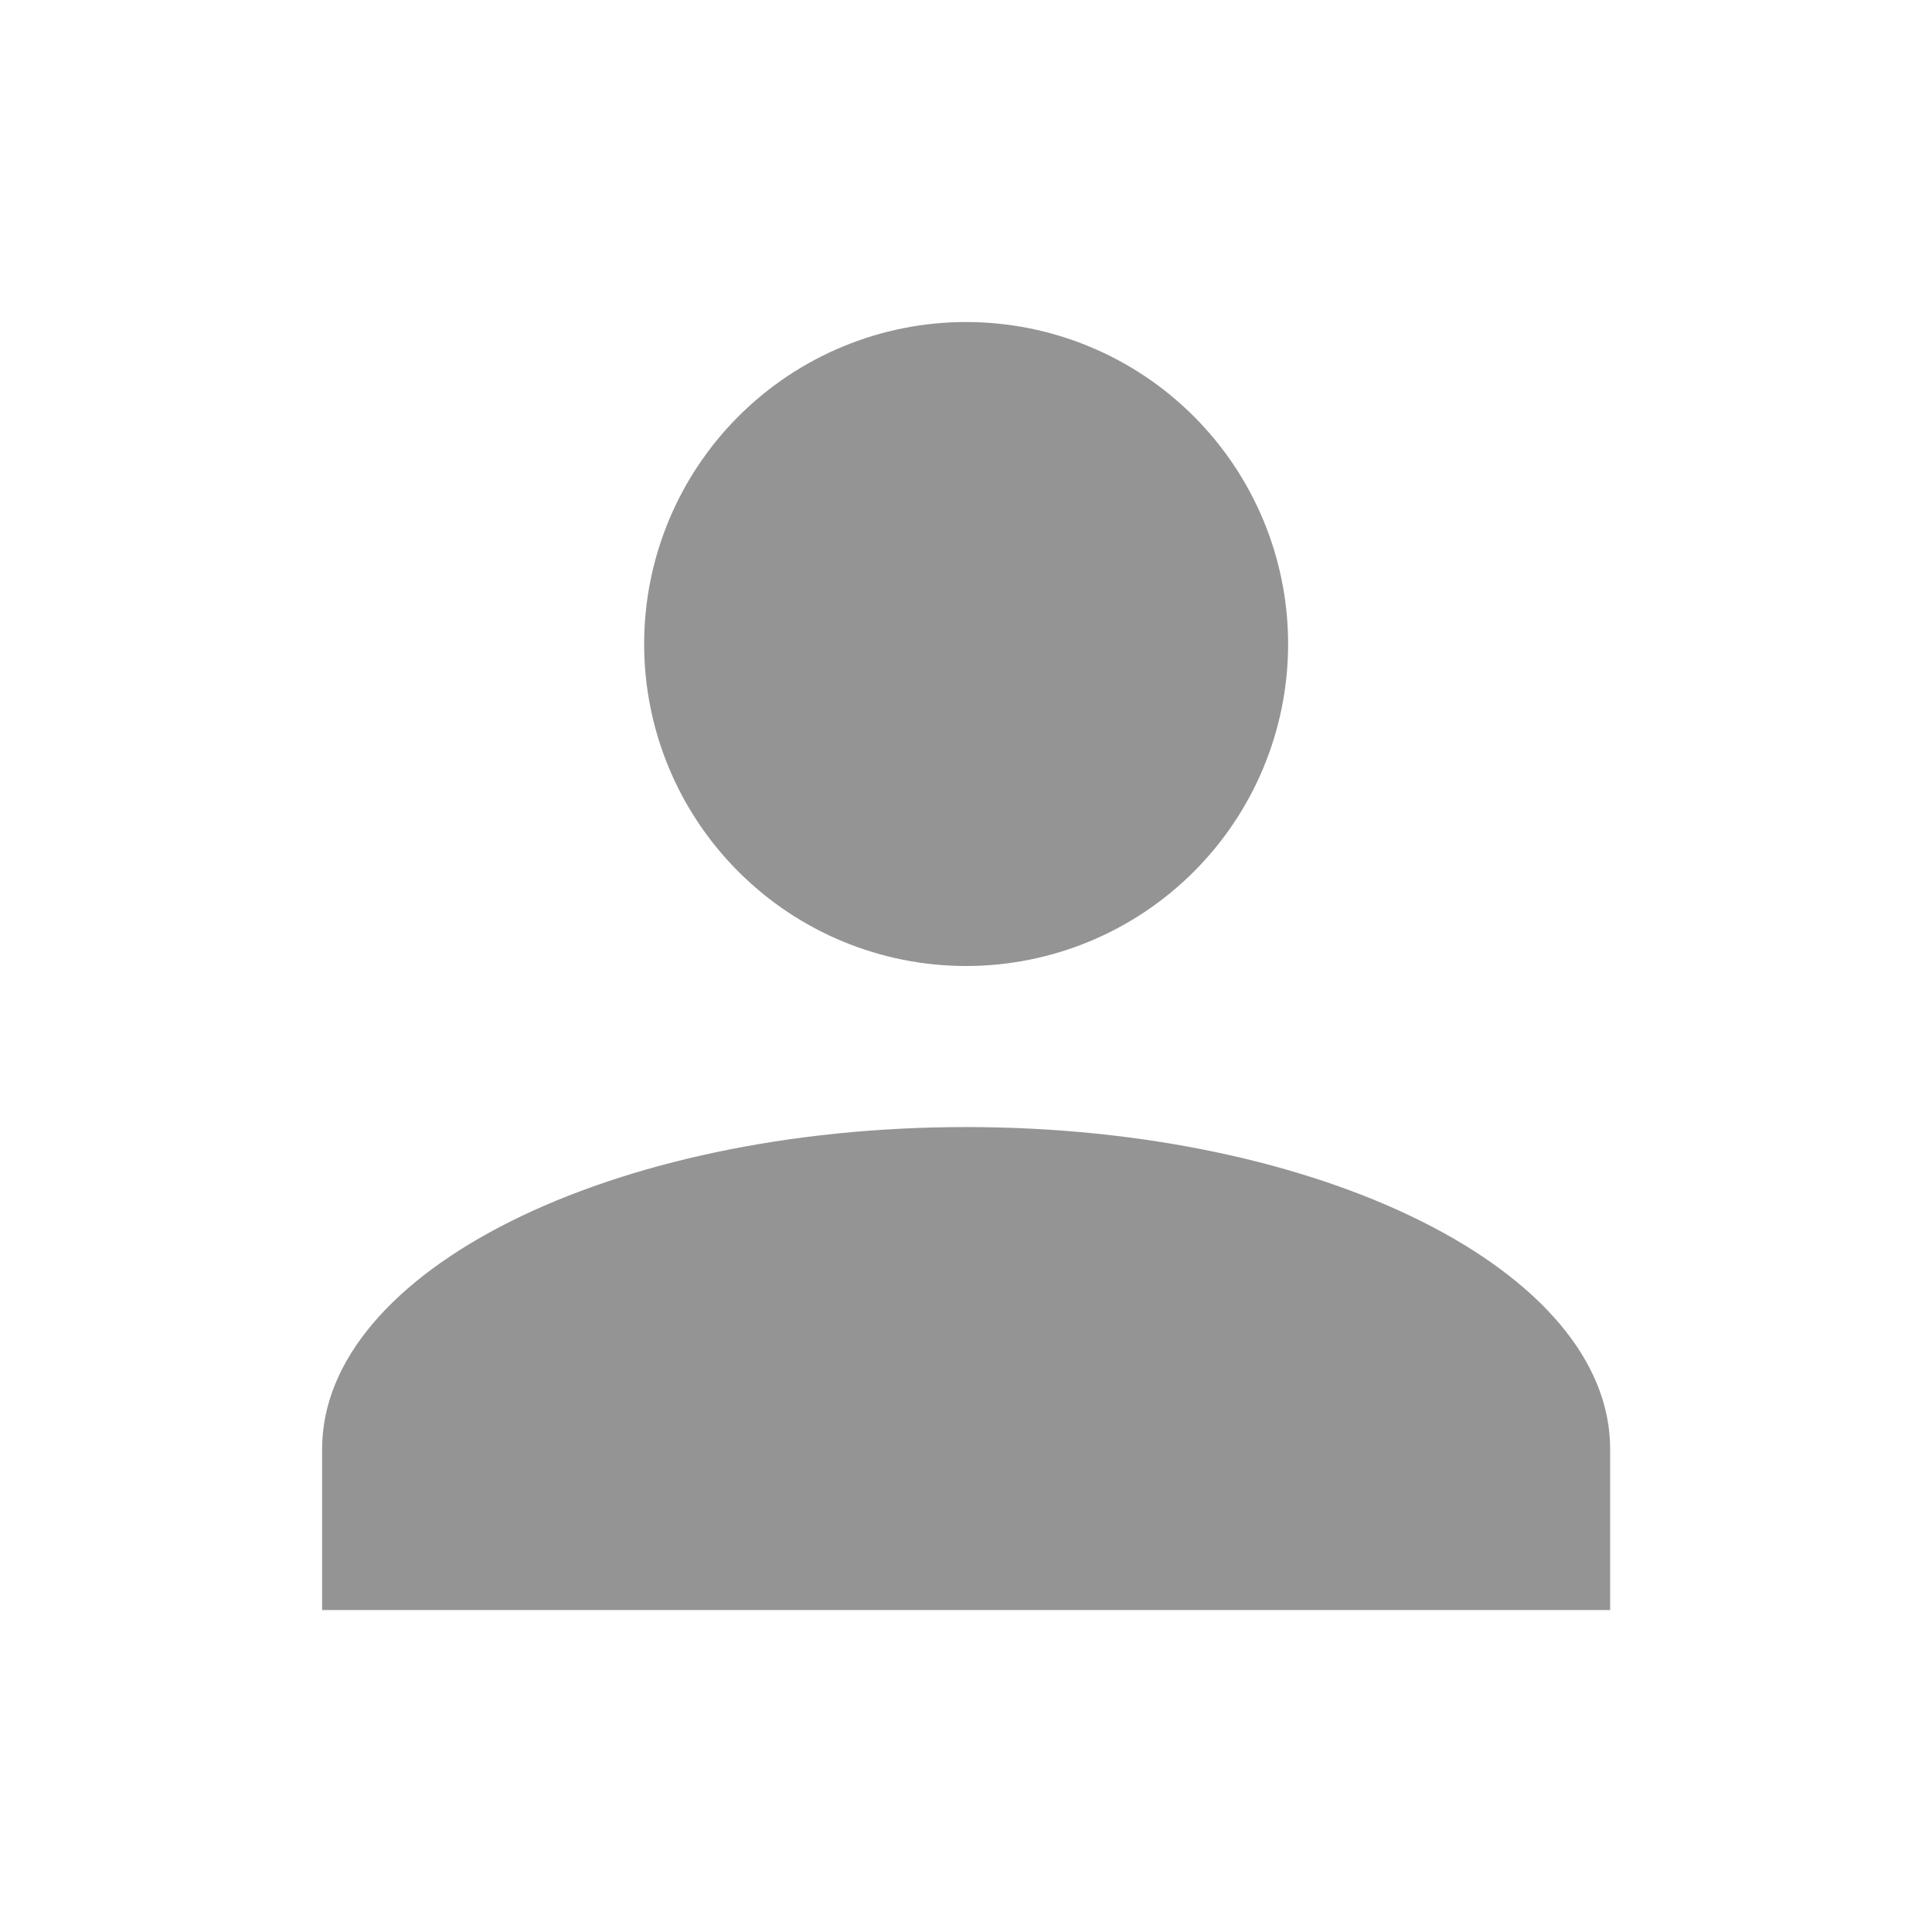 <svg width="22" height="22" viewBox="0 0 22 22" fill="none" xmlns="http://www.w3.org/2000/svg">
<path d="M11.001 3.667C11.974 3.667 12.906 4.053 13.594 4.741C14.282 5.429 14.668 6.361 14.668 7.334C14.668 8.306 14.282 9.239 13.594 9.926C12.906 10.614 11.974 11 11.001 11C10.029 11 9.096 10.614 8.409 9.926C7.721 9.239 7.335 8.306 7.335 7.334C7.335 6.361 7.721 5.429 8.409 4.741C9.096 4.053 10.029 3.667 11.001 3.667ZM11.001 12.834C15.053 12.834 18.335 14.475 18.335 16.5V18.334H3.668V16.5C3.668 14.475 6.95 12.834 11.001 12.834Z" fill="#121212" fill-opacity="0.45"/>
</svg>
